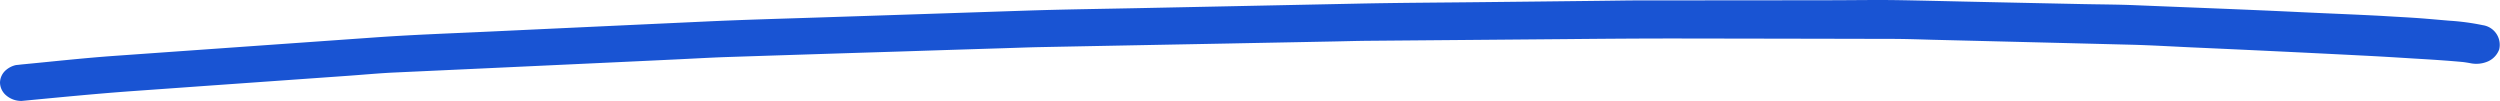 <svg xmlns="http://www.w3.org/2000/svg" width="233" height="9.41" viewBox="0 0 233 9.41">
  <path id="Underline" d="M222.06,1.487c1.367.087,2.742.146,4.109.262.714.058,1.42.124,2.133.182a21.922,21.922,0,0,1,3.091.415,1.848,1.848,0,0,1,1.532,2.26,1.972,1.972,0,0,1-1.01,1.1,2.725,2.725,0,0,1-1.688.182c-.236-.044-.462-.08-.7-.109-1.5-.138-3-.233-4.509-.321-1.4-.087-2.8-.175-4.2-.248q-8.28-.426-16.577-.795c-1.88-.087-3.752-.2-5.632-.248l-7.949-.2-10.6-.262c-1.262-.036-2.524-.08-3.787-.08q-9.584-.022-19.188-.036c-3.76-.007-7.513.022-11.274.058l-18.075.153c-1.158.007-2.325.044-3.482.066-3.265.066-6.52.124-9.786.19q-8.762.164-17.525.335c-1.106.022-2.2.066-3.309.1q-4.923.153-9.838.313-8.11.251-16.228.518c-1.41.051-2.812.131-4.222.2Q58.24,5.766,53.134,6q-8.188.383-16.376.758c-1.419.066-2.83.2-4.24.3l-10.5.744c-3.213.226-6.416.459-9.629.685-3.456.248-6.9.59-10.36.918a2.144,2.144,0,0,1-1.437-.5A1.606,1.606,0,0,1,0,7.7a1.58,1.58,0,0,1,.592-1.2,2.154,2.154,0,0,1,.9-.437c.183-.015.357-.036.54-.058,2.864-.27,5.72-.59,8.593-.795l4.31-.306L34.877,3.492c3.561-.255,7.13-.379,10.7-.547q10.016-.47,20.033-.933c3.526-.168,7.061-.262,10.587-.379q9.69-.317,19.371-.641c3.752-.124,7.5-.168,11.249-.248q9.716-.2,19.423-.4c4-.087,8-.1,12.006-.146Q143.56.142,148.884.08c1.437-.015,2.864-.044,4.3-.044q9.024,0,18.057-.015C172.565.015,173.889,0,175.212,0c.592,0,1.176.007,1.767.015,2.029.036,4.066.087,6.095.131q5.471.12,10.944.233c1.68.036,3.369.036,5.049.109,5.094.211,10.187.394,15.279.641,2.568.124,5.146.219,7.714.357Z" transform="translate(0 0)" fill="#1954d3"/>
</svg>
